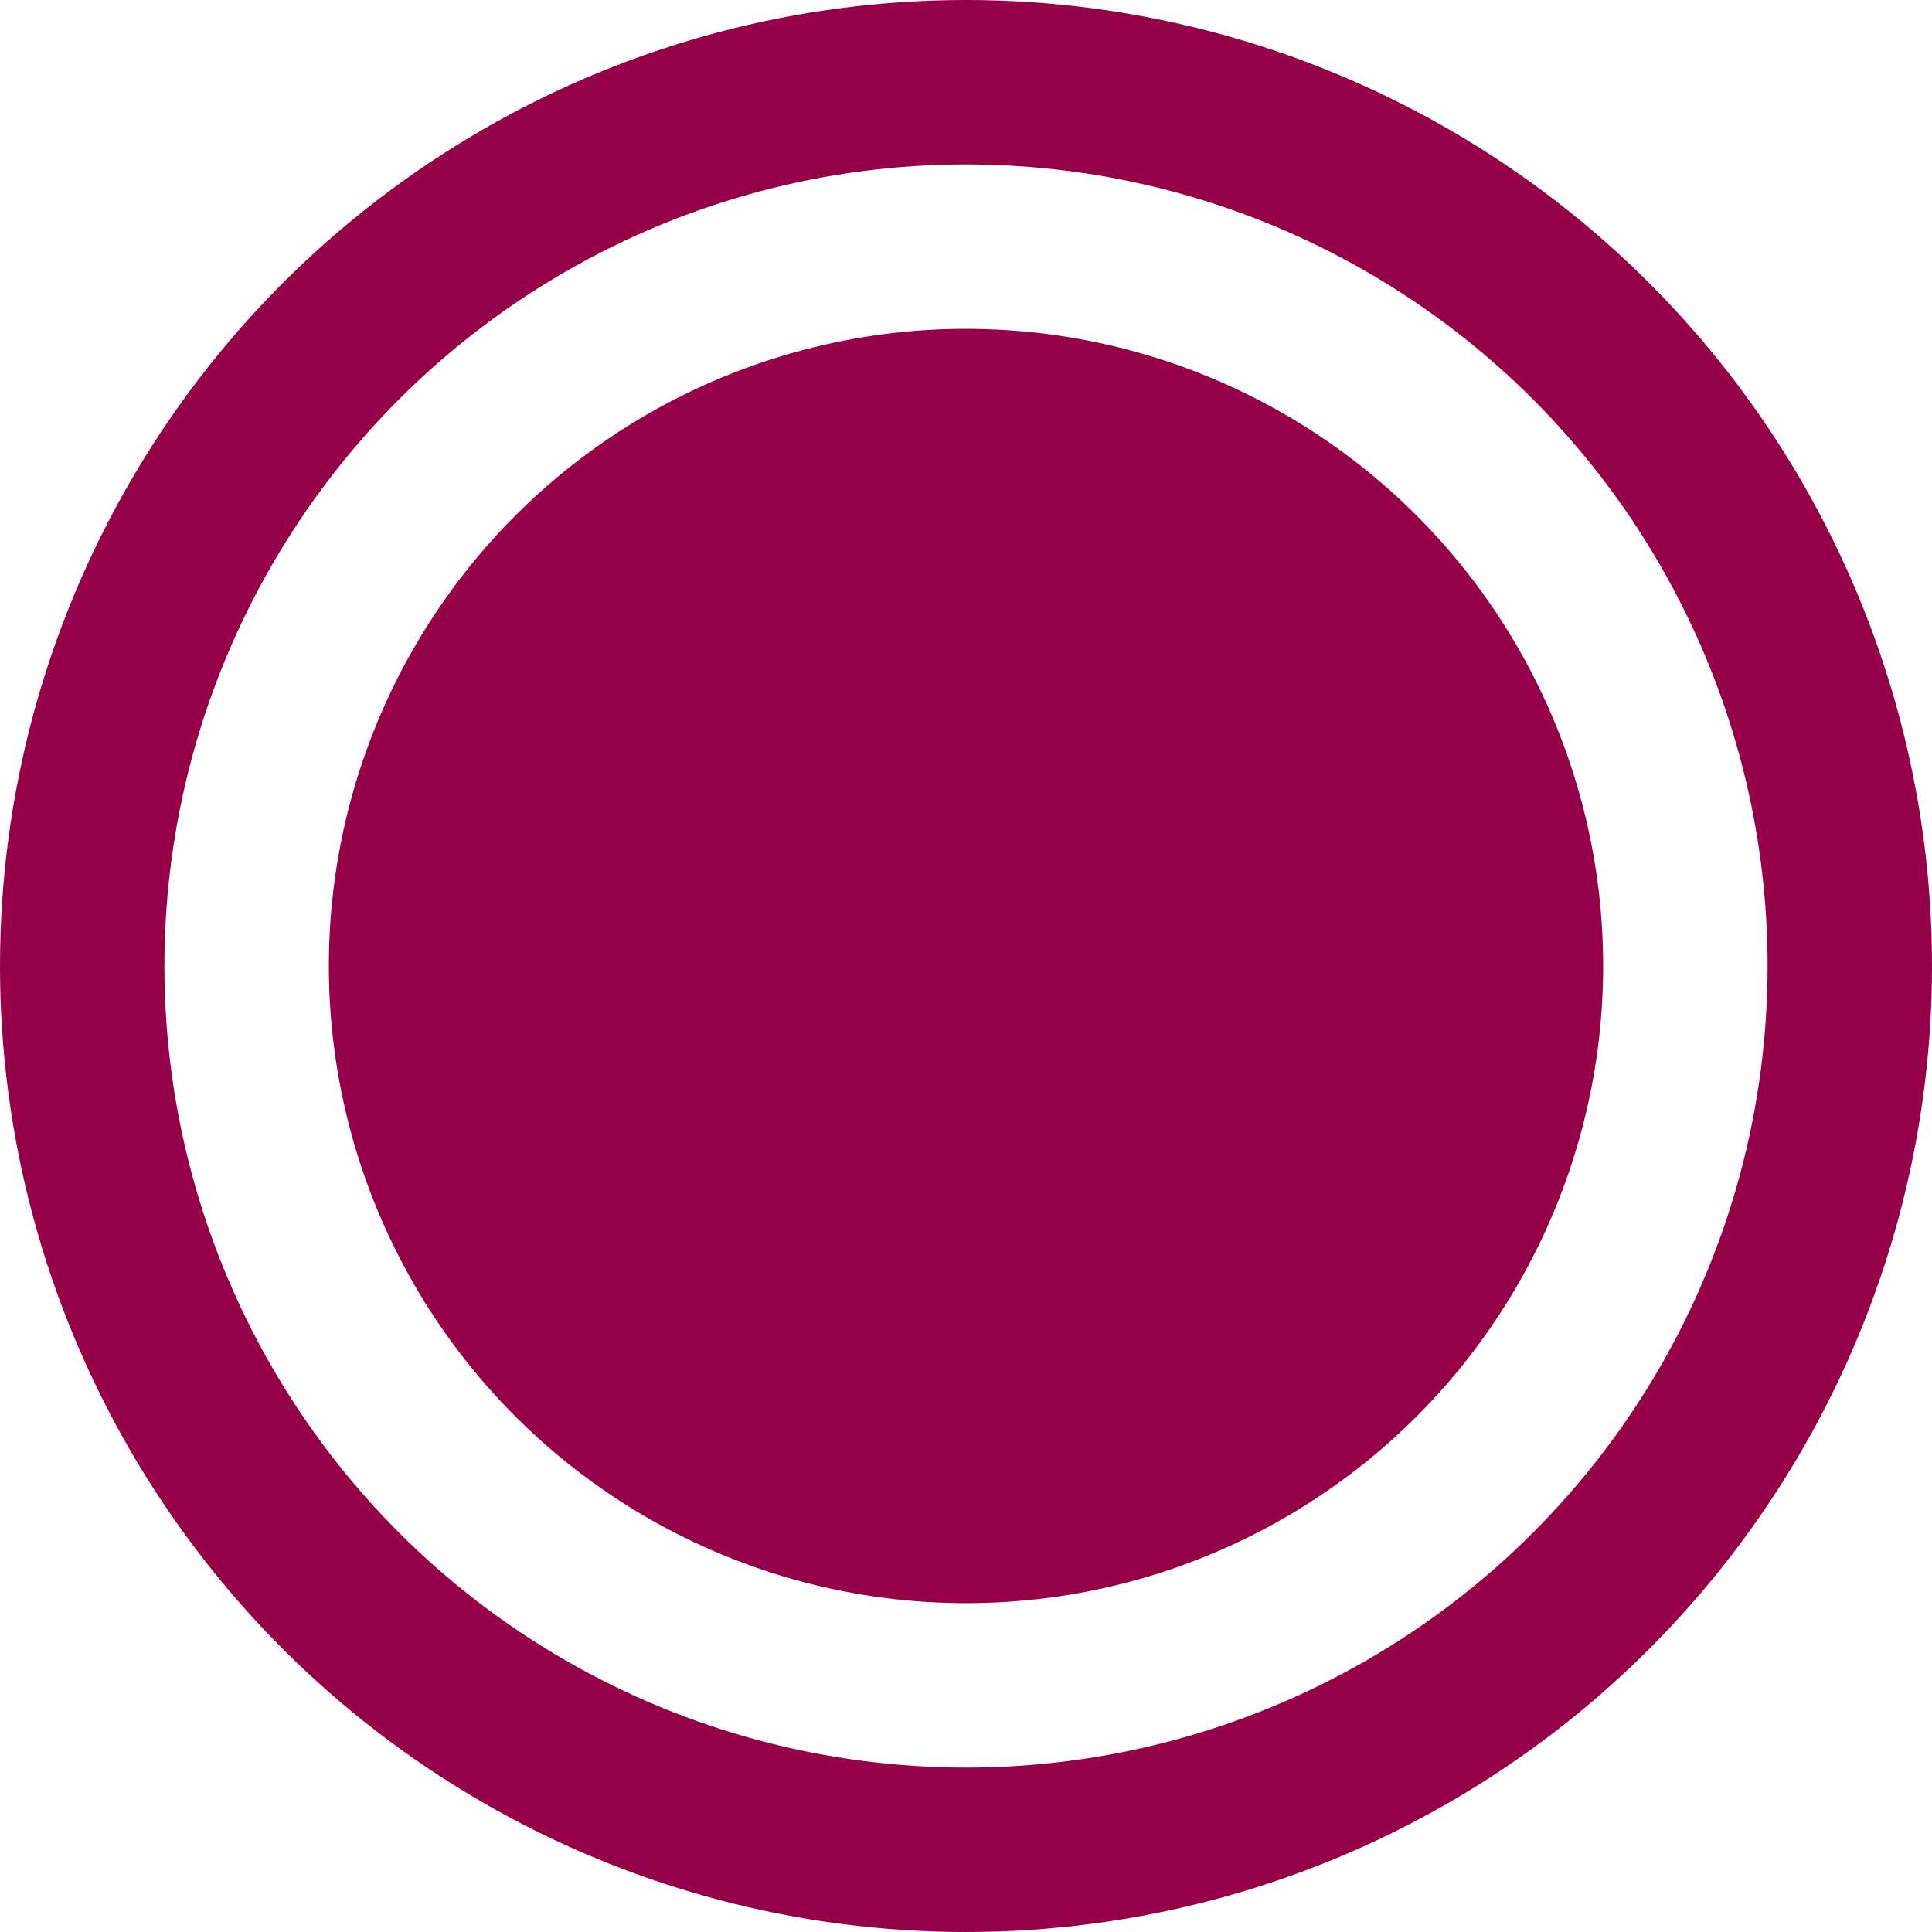 <svg xmlns="http://www.w3.org/2000/svg" width="141" height="141" viewBox="0 0 141 141"><defs><style>.a,.d{fill:none;}.a{stroke:#960048;stroke-width:12px;}.b{fill:#960048;}.c{stroke:none;}</style></defs><g transform="translate(-900 -899)"><g class="a" transform="translate(900 899)"><circle class="c" cx="70.5" cy="70.5" r="70.5"/><circle class="d" cx="70.5" cy="70.5" r="64.5"/></g><circle class="b" cx="46.5" cy="46.5" r="46.5" transform="translate(924 923)"/></g></svg>